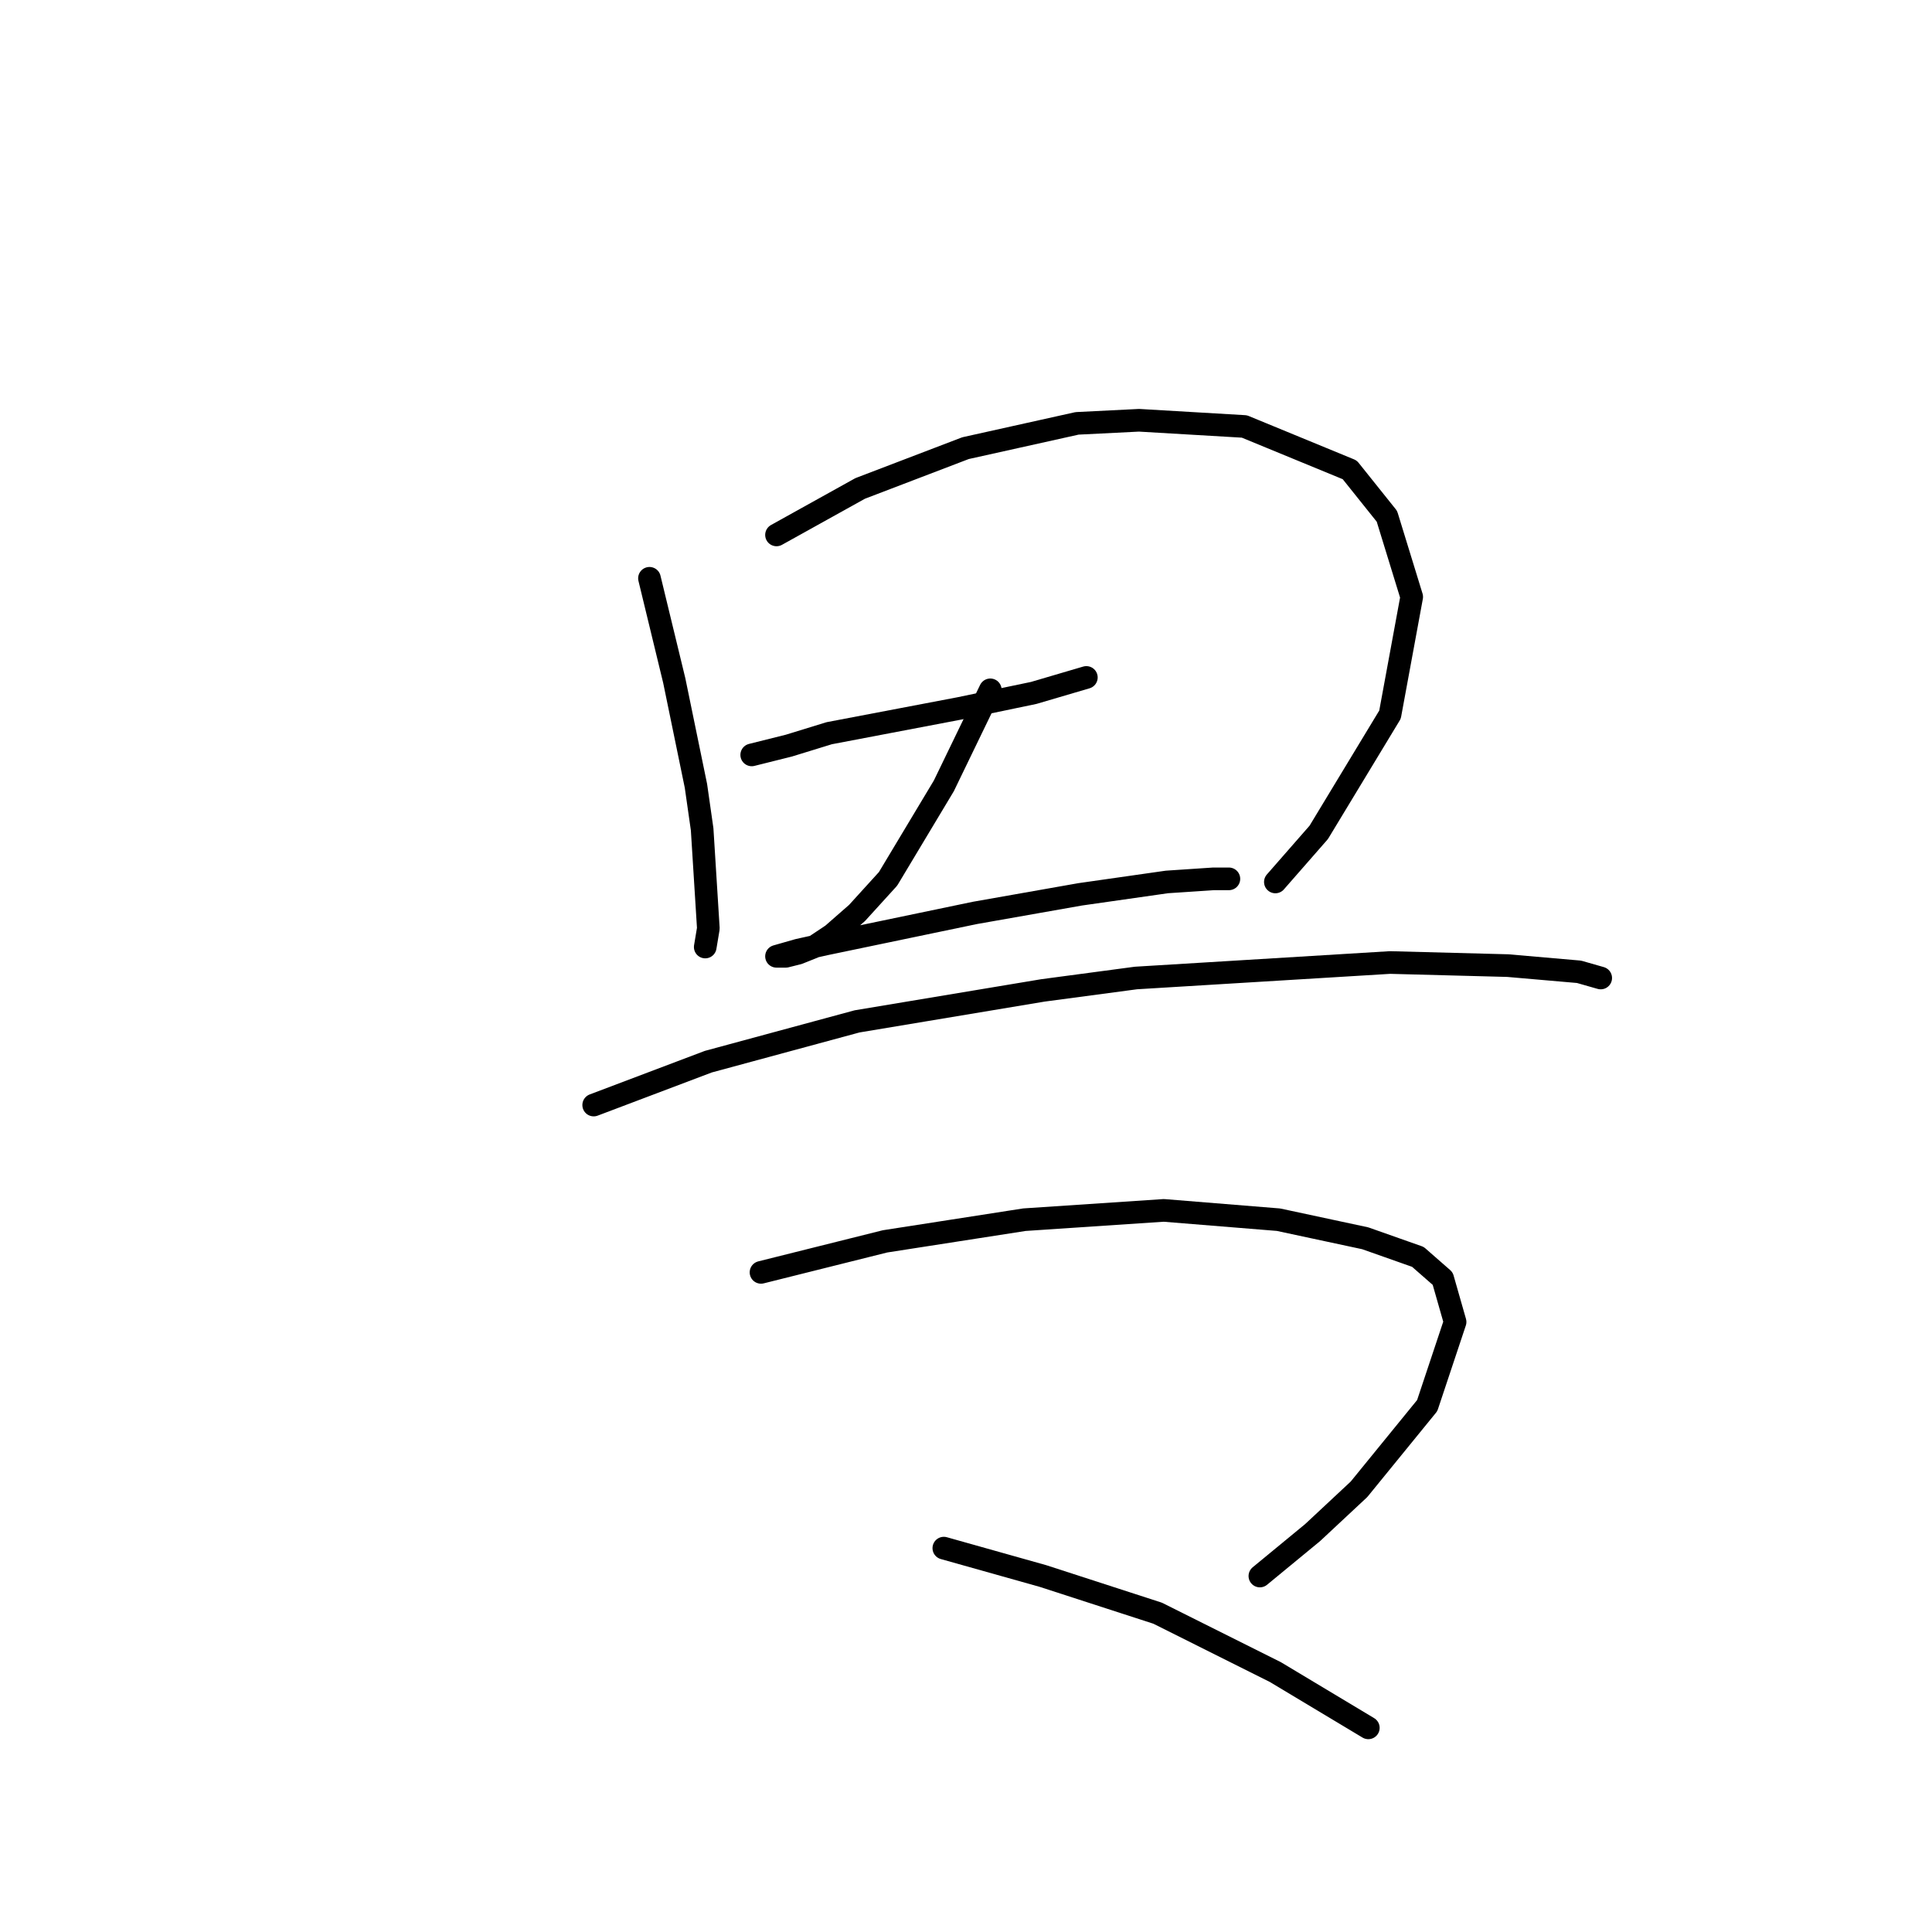 <?xml version="1.0" standalone="no"?>
    <svg width="256" height="256" xmlns="http://www.w3.org/2000/svg" version="1.1">
    <polyline stroke="black" stroke-width="3" stroke-linecap="round" fill="transparent" stroke-linejoin="round" points="86.058 76.627 89.342 90.176 92.216 104.135 93.037 109.883 93.859 123.021 93.448 125.485 93.448 125.485 " />
        <polyline stroke="black" stroke-width="3" stroke-linecap="round" fill="transparent" stroke-linejoin="round" points="102.891 70.879 113.977 64.72 127.936 59.383 142.717 56.098 150.928 55.688 164.887 56.509 178.847 62.257 183.774 68.415 187.058 79.09 184.184 94.692 174.741 110.294 168.993 116.863 168.993 116.863 " />
        <polyline stroke="black" stroke-width="3" stroke-linecap="round" fill="transparent" stroke-linejoin="round" points="99.607 100.029 104.533 98.798 109.871 97.155 127.115 93.871 136.969 91.818 143.948 89.765 143.948 89.765 " />
        <polyline stroke="black" stroke-width="3" stroke-linecap="round" fill="transparent" stroke-linejoin="round" points="131.221 91.407 125.062 104.135 117.672 116.452 113.566 120.968 110.281 123.842 107.818 125.485 105.765 126.306 104.123 126.716 103.302 126.716 102.891 126.716 105.765 125.895 109.46 125.074 129.168 120.968 143.127 118.505 154.623 116.863 160.782 116.452 162.834 116.452 162.834 116.452 " />
        <polyline stroke="black" stroke-width="3" stroke-linecap="round" fill="transparent" stroke-linejoin="round" points="78.667 146.424 93.859 140.676 113.566 135.338 138.2 131.233 150.517 129.59 184.184 127.538 199.786 127.948 209.229 128.769 212.103 129.59 212.103 129.59 " />
        <polyline stroke="black" stroke-width="3" stroke-linecap="round" fill="transparent" stroke-linejoin="round" points="100.838 168.595 117.261 164.489 135.737 161.615 154.213 160.383 169.404 161.615 180.9 164.078 187.879 166.542 191.164 169.416 192.806 175.164 189.111 186.249 180.078 197.335 173.92 203.083 166.94 208.831 166.94 208.831 " />
        <polyline stroke="black" stroke-width="3" stroke-linecap="round" fill="transparent" stroke-linejoin="round" points="125.062 205.135 138.2 208.831 153.391 213.757 168.993 221.558 181.31 228.949 181.31 228.949 " />
        </svg>